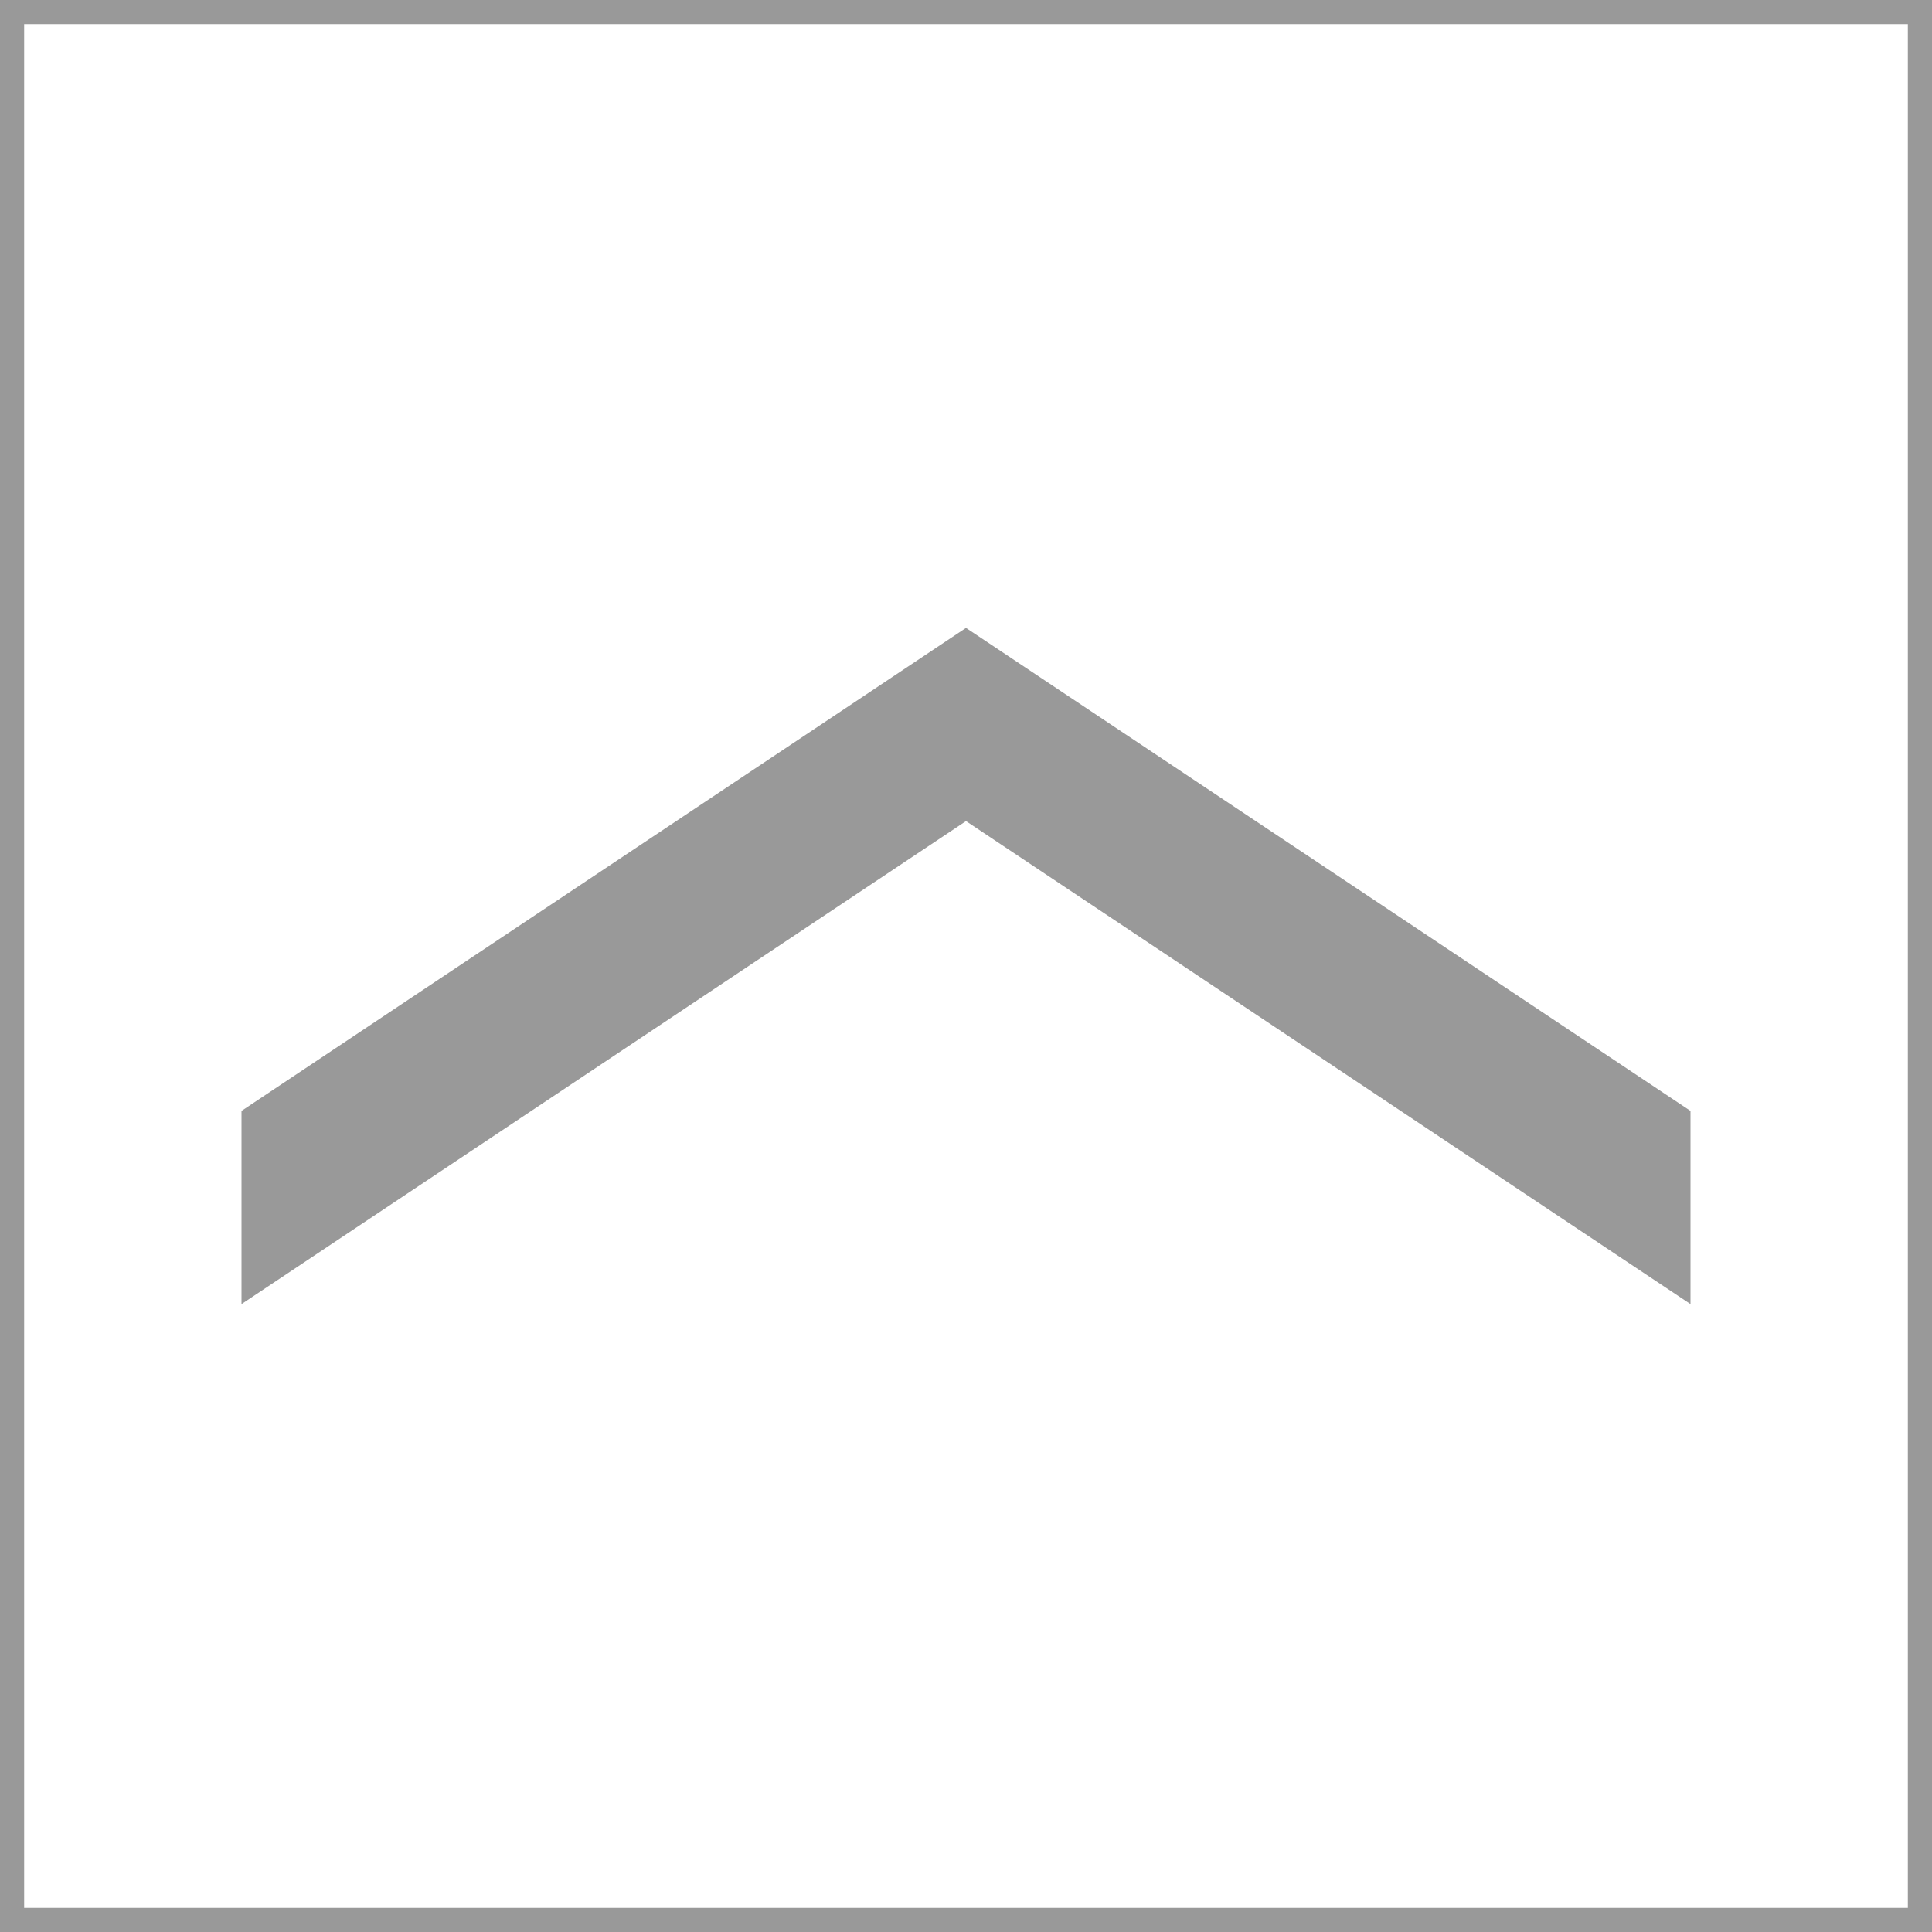 <?xml version="1.0" encoding="UTF-8" standalone="no"?>
<svg width="40px" height="40px" viewBox="0 0 40 40" version="1.1" xmlns="http://www.w3.org/2000/svg" xmlns:xlink="http://www.w3.org/1999/xlink">
    <rect x="0" y="0" width="40" height="40" fill="#333333" stroke="none"/>
    <!-- Generator: Sketch 3.6.1 (26313) - http://www.bohemiancoding.com/sketch -->
    <title>Group 32</title>
    <desc>Created with Sketch.</desc>
    <defs></defs>
    <g id="Page-1" stroke="none" stroke-width="1" fill="none" fill-rule="evenodd">
        <g id="web-copy-8" transform="translate(-1500, -2524)">
            <g id="Group-32" transform="translate(1500, 2524)">
                <rect id="Rectangle-1045" stroke="#999999" fill="#FFFFFF" x="0" y="0" width="40" height="40"></rect>
                <path d="M5,23 L20,13 L35,23 L35,27 L20,17 L5,27 L5,23 Z" id="Rectangle-1046" fill="#999999"></path>
            </g>
        </g>
    </g>
</svg>